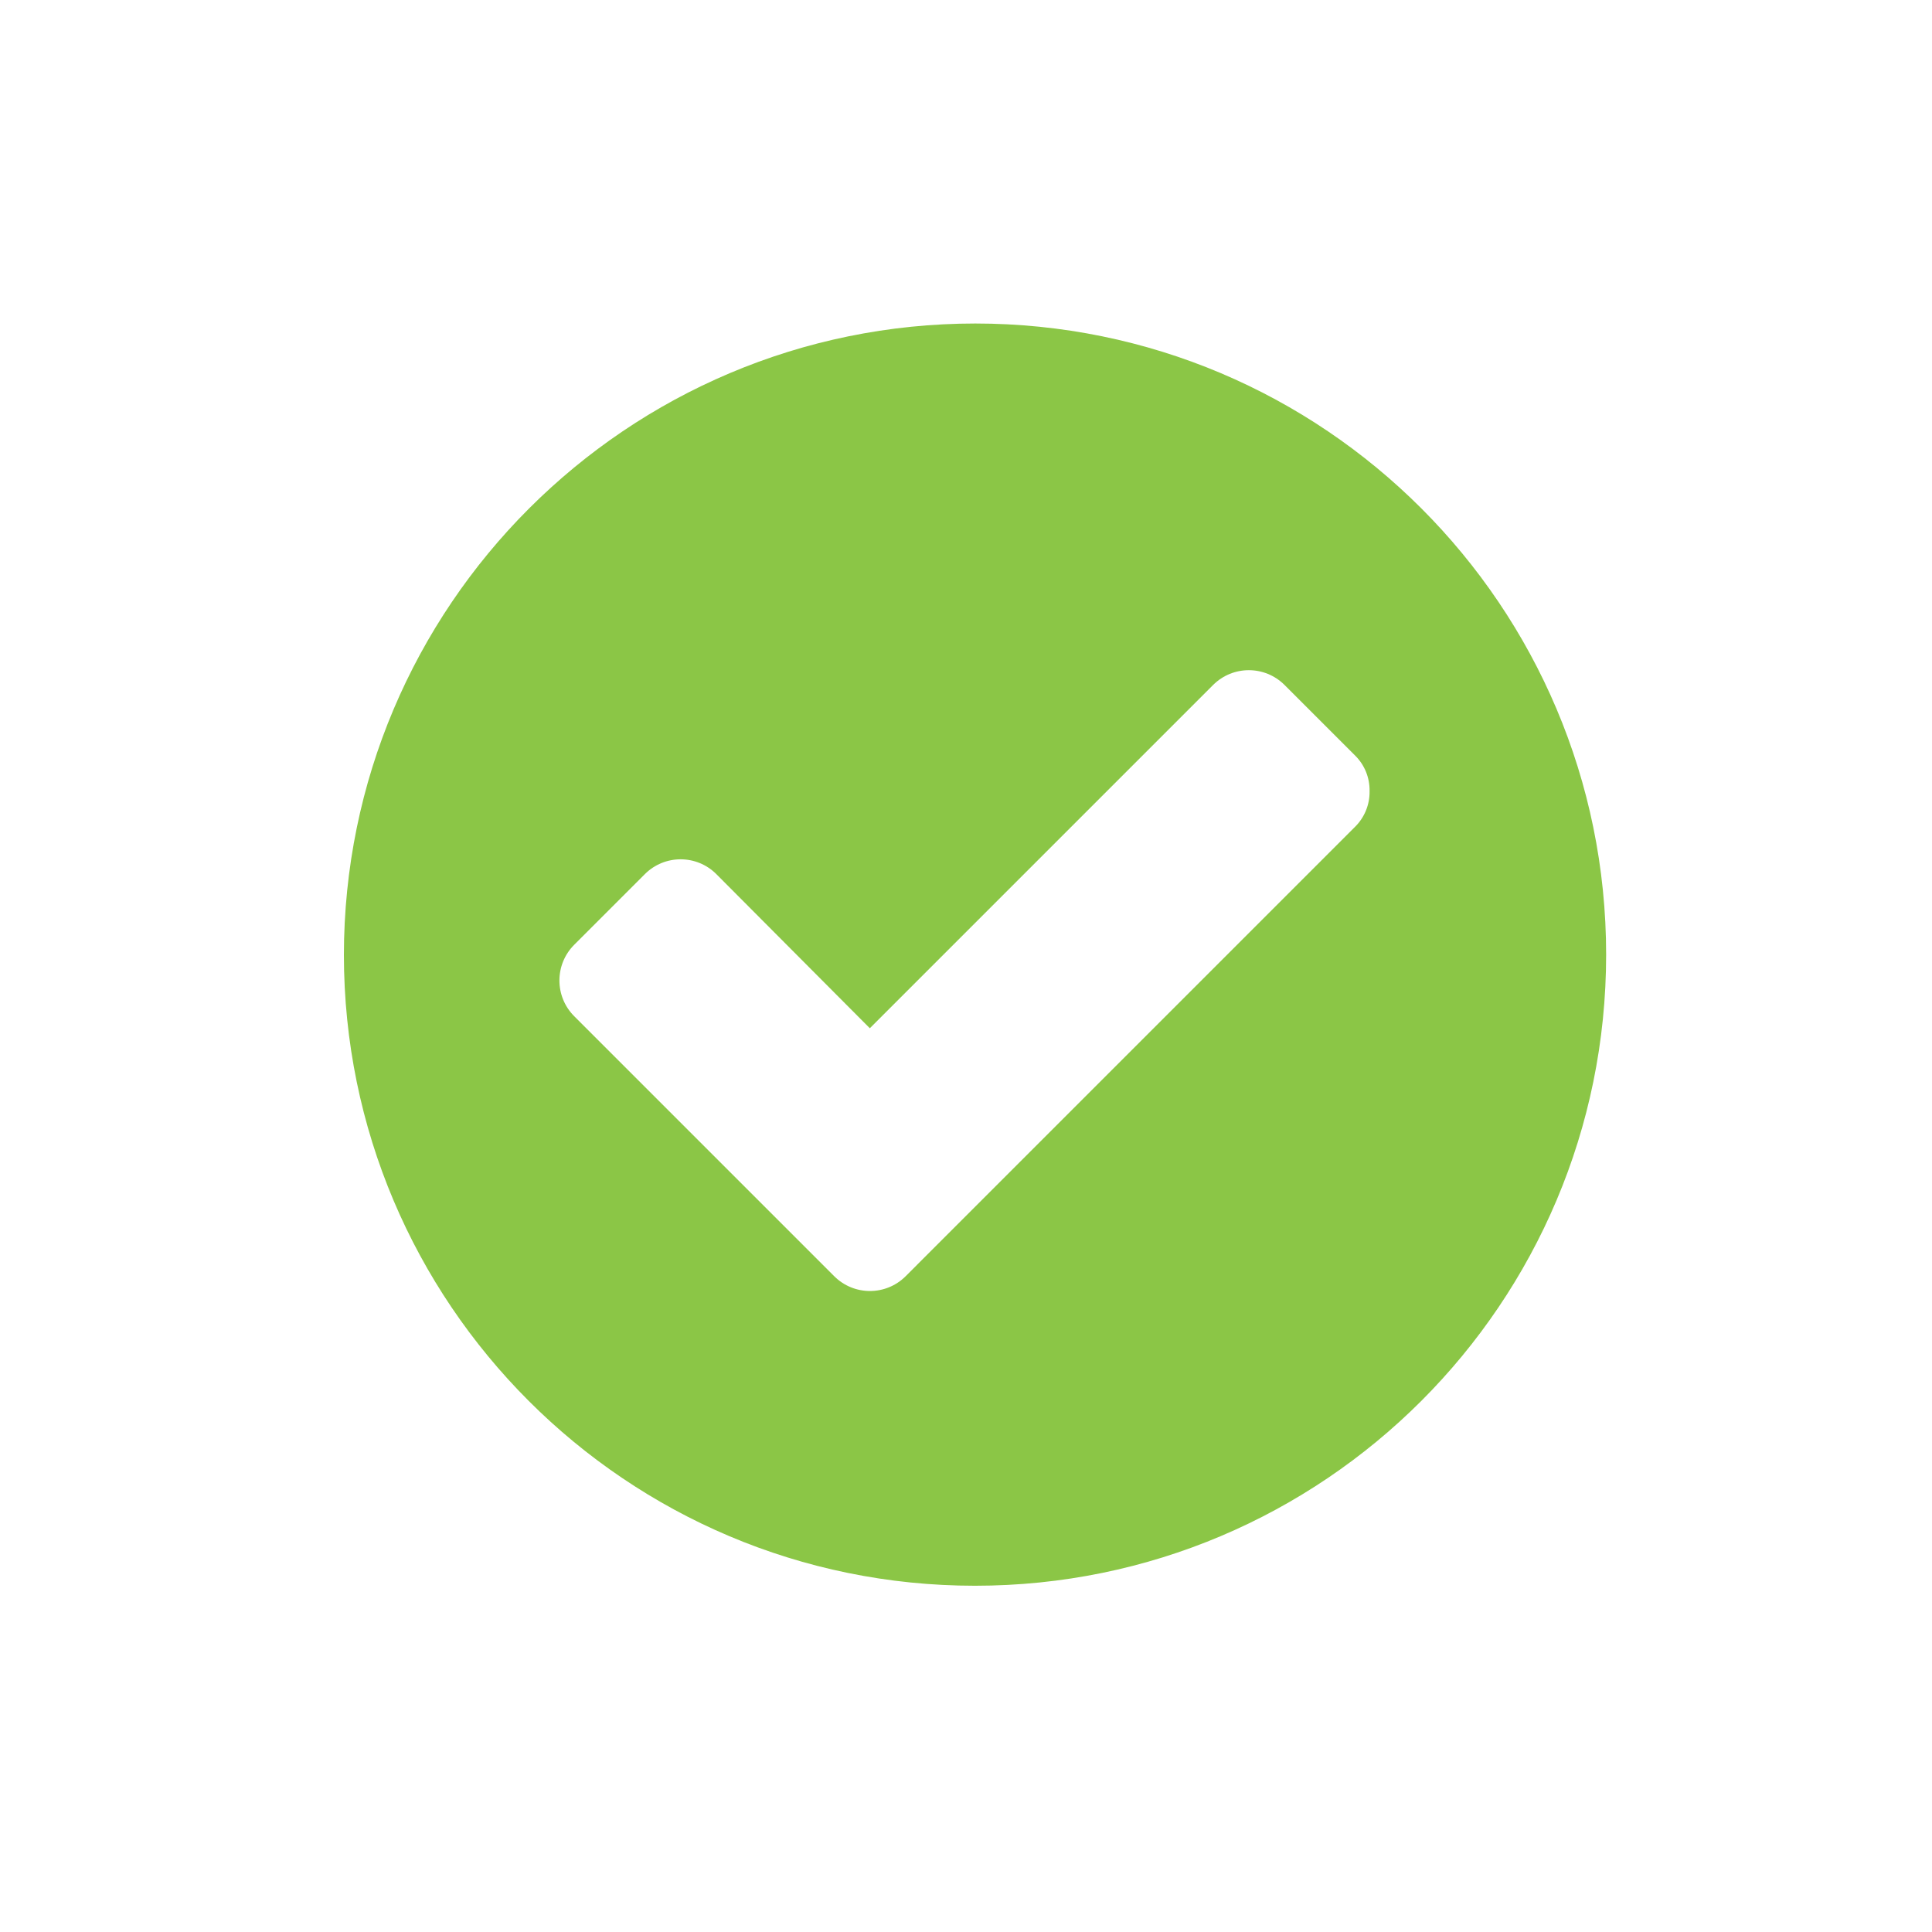 <?xml version="1.0" encoding="UTF-8"?>
<!DOCTYPE svg PUBLIC "-//W3C//DTD SVG 1.1//EN" "http://www.w3.org/Graphics/SVG/1.1/DTD/svg11.dtd">
<svg version="1.1" xmlns="http://www.w3.org/2000/svg" xmlns:xlink="http://www.w3.org/1999/xlink" viewBox="0 0 90 90">
    <defs>
        <filter id="sh" filterUnits="userSpaceOnUse">
            <feGaussianBlur stdDeviation="5" />
            <feOffset dx="0.1" dy="-0.1" result="blur" />
            <feFlood flood-color="black" flood-opacity="0.54" />
            <feComposite in2="blur" operator="in" result="colorShadow" />
            <feComposite in="SourceGraphic" in2="colorShadow" operator="over" />
        </filter>
    </defs>
    <path stroke="none" fill="#8bc646" filter="url(#sh)" d="M 70.86,18.98 C 84.91,33.03 84.91,55.81 70.86,69.86 56.81,83.91 34.03,83.91 19.98,69.86 5.93,55.81 5.93,33.03 19.98,18.98 34.03,4.93 56.81,4.93 70.86,18.98 Z M 70.86,18.98" />
    <path stroke="none" fill="rgb(255, 255, 255)" d="M 45.42,15.07 L 45.42,15.07 C 61.66,15.07 74.82,28.23 74.82,44.47 74.82,60.71 61.66,73.87 45.42,73.87 29.18,73.87 16.02,60.71 16.02,44.47 L 16.02,44.5 C 16.02,28.25 29.2,15.07 45.45,15.07 M 45.42,8.07 L 45.42,8.07 C 25.31,8.07 9,24.38 9,44.49 9,64.6 25.31,80.91 45.42,80.91 65.53,80.91 81.84,64.6 81.84,44.49 L 81.84,44.42 C 81.84,24.31 65.53,8 45.42,8 L 45.42,8 45.42,8.07 Z M 45.42,8.07" />
    <path stroke="none" fill="white" d="M 63.8,36.86 L 63.8,36.86 C 63.81,37.49 63.56,38.09 63.11,38.53 L 45.49,56.15 42.18,59.46 42.19,59.45 C 41.27,60.37 39.78,60.37 38.86,59.45 L 35.56,56.15 26.74,47.33 26.75,47.34 C 25.83,46.42 25.83,44.93 26.75,44.01 L 30.05,40.71 30.04,40.72 C 30.96,39.8 32.45,39.8 33.37,40.72 L 40.52,47.9 56.52,31.9 56.51,31.91 C 57.43,30.99 58.92,30.99 59.84,31.91 L 63.14,35.21 63.14,35.21 C 63.57,35.64 63.81,36.23 63.8,36.85 L 63.8,36.86 Z M 63.8,36.86" />
</svg>
